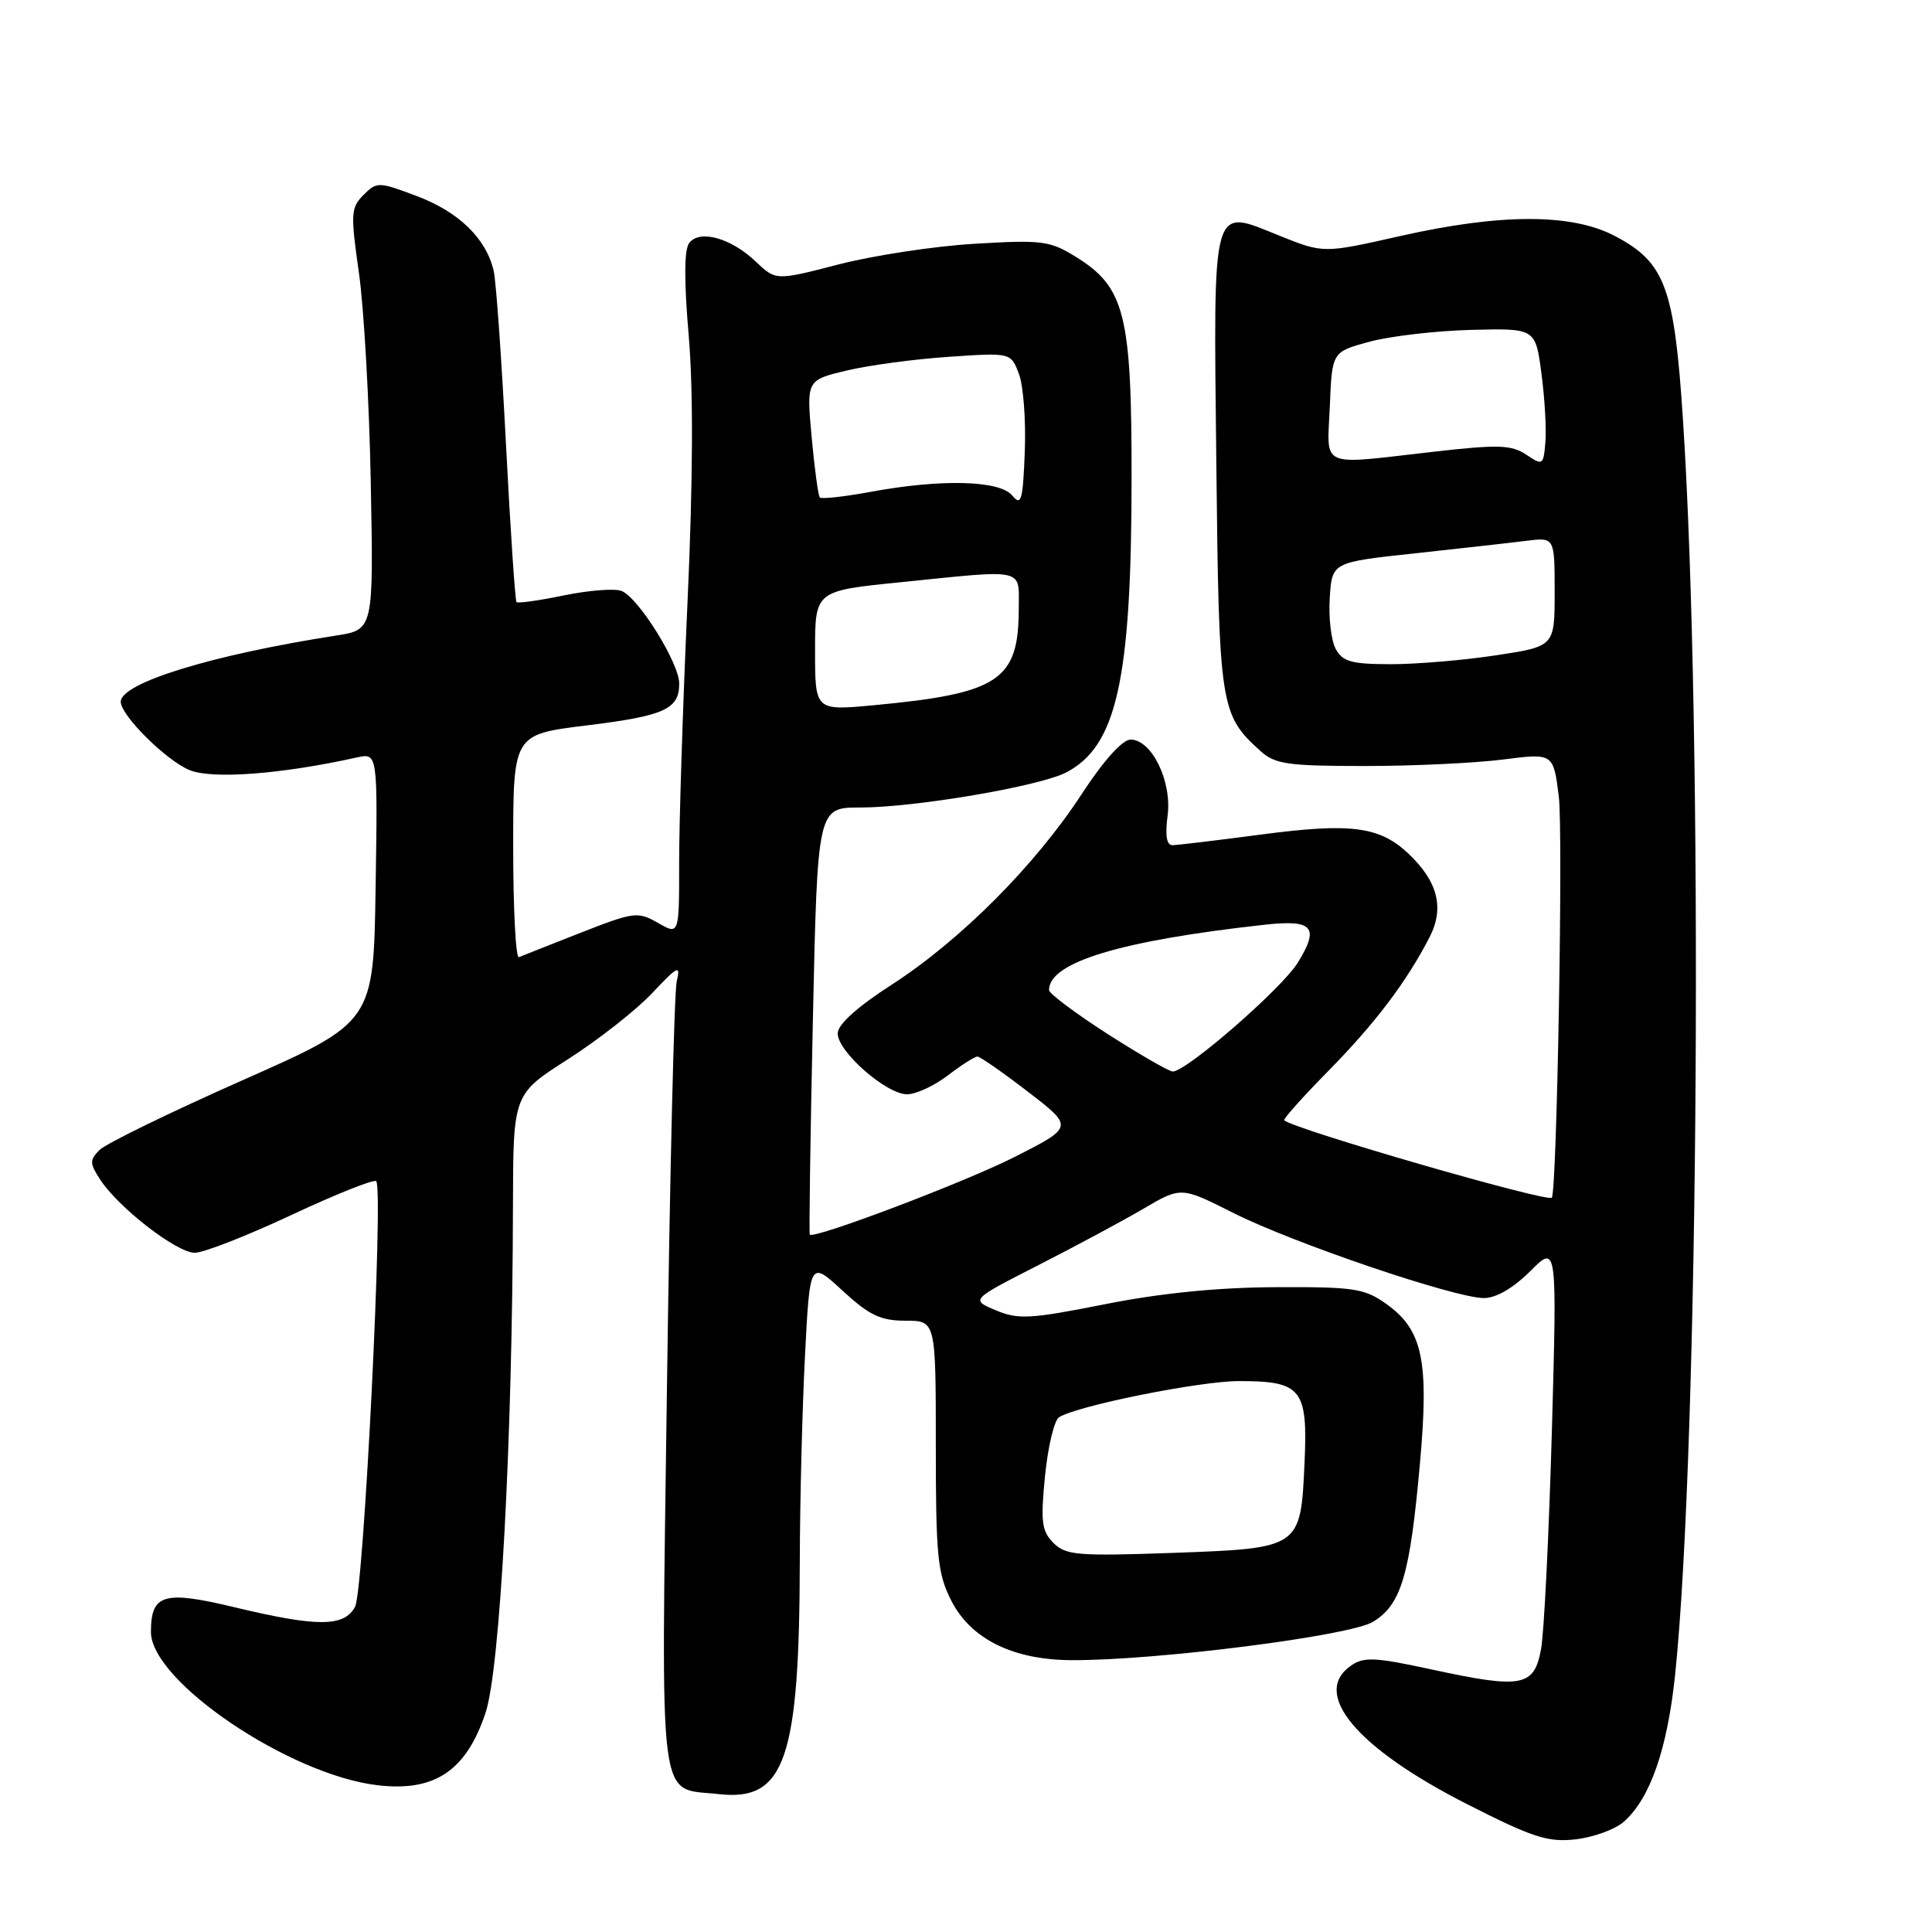<?xml version="1.0" encoding="UTF-8" standalone="no"?>
<!DOCTYPE svg PUBLIC "-//W3C//DTD SVG 1.1//EN" "http://www.w3.org/Graphics/SVG/1.1/DTD/svg11.dtd" >
<svg xmlns="http://www.w3.org/2000/svg" xmlns:xlink="http://www.w3.org/1999/xlink" version="1.1" viewBox="0 0 256 256">
 <g >
 <path fill="currentColor"
d=" M 215.19 241.37 C 218.67 238.27 220.94 231.75 221.97 221.83 C 225.11 191.54 225.70 96.72 223.00 55.59 C 221.86 38.08 220.64 34.79 214.02 31.29 C 208.29 28.26 198.86 28.26 185.43 31.30 C 175.37 33.57 175.37 33.57 169.58 31.25 C 160.44 27.57 160.79 26.28 161.17 61.44 C 161.52 93.69 161.68 94.68 167.00 99.50 C 168.94 101.26 170.61 101.50 180.85 101.50 C 187.26 101.50 195.50 101.11 199.16 100.64 C 205.83 99.79 205.83 99.79 206.55 105.55 C 207.14 110.24 206.30 158.00 205.62 158.70 C 205.01 159.34 171.65 149.69 170.17 148.45 C 169.99 148.30 172.59 145.38 175.96 141.96 C 182.22 135.60 186.39 130.09 189.44 124.15 C 191.42 120.29 190.51 116.76 186.58 113.07 C 182.79 109.51 178.97 109.02 167.26 110.56 C 161.34 111.34 155.98 111.99 155.35 111.99 C 154.58 112.00 154.37 110.69 154.71 108.10 C 155.32 103.56 152.62 98.00 149.81 98.00 C 148.72 98.00 146.23 100.78 143.31 105.25 C 137.18 114.64 127.32 124.54 118.24 130.42 C 113.55 133.44 111.00 135.75 111.00 136.94 C 111.00 139.35 117.45 145.00 120.19 145.00 C 121.36 145.00 123.79 143.88 125.59 142.50 C 127.39 141.12 129.16 140.00 129.51 140.00 C 129.86 140.00 132.88 142.10 136.22 144.67 C 142.28 149.33 142.28 149.33 134.39 153.33 C 127.83 156.65 107.99 164.17 107.30 163.60 C 107.19 163.51 107.37 150.73 107.71 135.22 C 108.32 107.00 108.32 107.00 113.98 107.00 C 121.21 107.00 137.67 104.20 141.24 102.37 C 147.96 98.91 149.92 90.15 149.94 63.50 C 149.96 41.62 149.06 38.05 142.52 34.01 C 139.11 31.90 138.03 31.77 129.16 32.30 C 123.84 32.61 115.74 33.85 111.15 35.03 C 102.81 37.19 102.81 37.19 100.15 34.67 C 96.87 31.54 92.73 30.38 91.33 32.19 C 90.65 33.07 90.63 37.14 91.26 44.50 C 91.88 51.76 91.83 63.82 91.09 80.00 C 90.48 93.47 89.99 108.87 89.99 114.20 C 90.00 123.91 90.00 123.91 87.19 122.29 C 84.51 120.76 84.02 120.82 76.95 123.59 C 72.87 125.19 69.18 126.65 68.76 126.83 C 68.34 127.02 68.00 120.45 68.00 112.24 C 68.00 97.32 68.00 97.32 77.68 96.13 C 88.07 94.85 90.00 93.98 90.00 90.57 C 90.00 87.85 84.58 79.16 82.35 78.30 C 81.43 77.95 78.01 78.22 74.74 78.89 C 71.47 79.57 68.63 79.97 68.44 79.78 C 68.26 79.59 67.63 70.22 67.05 58.97 C 66.47 47.71 65.74 37.33 65.42 35.91 C 64.44 31.63 60.81 28.08 55.25 25.99 C 50.16 24.07 49.94 24.06 48.17 25.83 C 46.49 27.51 46.44 28.32 47.55 36.08 C 48.22 40.71 48.93 53.26 49.13 63.97 C 49.50 83.45 49.50 83.45 44.50 84.22 C 28.07 86.78 16.00 90.49 16.00 92.99 C 16.00 94.79 22.01 100.76 25.11 102.04 C 28.10 103.28 37.28 102.59 47.27 100.37 C 50.05 99.76 50.05 99.76 49.77 117.60 C 49.50 135.45 49.50 135.45 32.11 143.15 C 22.54 147.39 14.03 151.54 13.20 152.37 C 11.85 153.72 11.87 154.15 13.30 156.34 C 15.74 160.06 23.43 166.00 25.81 166.00 C 26.97 166.00 32.73 163.75 38.62 160.99 C 44.50 158.24 49.55 156.22 49.85 156.51 C 50.84 157.51 48.20 210.75 47.05 212.90 C 45.61 215.59 42.10 215.61 31.12 212.98 C 21.68 210.71 20.00 211.21 20.00 216.25 C 20.00 222.79 38.42 235.23 50.09 236.56 C 57.62 237.43 61.77 234.63 64.33 226.98 C 66.27 221.17 67.90 191.03 67.97 159.74 C 68.00 144.99 68.00 144.99 75.25 140.36 C 79.24 137.81 84.25 133.88 86.39 131.62 C 89.85 127.95 90.21 127.78 89.67 130.03 C 89.34 131.41 88.76 155.49 88.38 183.53 C 87.60 240.86 87.09 236.80 95.26 237.73 C 104.03 238.71 105.94 233.14 105.98 206.50 C 106.00 198.80 106.30 186.77 106.66 179.76 C 107.31 167.03 107.31 167.03 111.63 171.01 C 115.18 174.28 116.68 175.00 119.98 175.00 C 124.00 175.00 124.00 175.00 124.00 191.54 C 124.00 206.26 124.23 208.52 126.06 212.11 C 128.65 217.19 134.24 219.95 142.00 219.98 C 153.21 220.03 178.85 216.77 181.93 214.90 C 185.67 212.62 186.82 208.75 188.14 194.02 C 189.38 180.32 188.52 176.22 183.72 172.80 C 180.79 170.71 179.45 170.51 169.00 170.56 C 161.37 170.59 153.76 171.35 146.39 172.82 C 136.50 174.78 134.92 174.87 131.95 173.62 C 128.61 172.22 128.61 172.22 137.55 167.66 C 142.47 165.15 148.75 161.78 151.50 160.17 C 156.50 157.23 156.50 157.23 163.46 160.74 C 171.42 164.74 192.79 172.00 196.63 172.00 C 198.24 172.00 200.53 170.67 202.76 168.44 C 206.32 164.88 206.32 164.88 205.63 189.69 C 205.24 203.34 204.60 216.30 204.20 218.50 C 203.29 223.51 201.69 223.81 189.69 221.21 C 182.16 219.58 180.72 219.51 178.99 220.72 C 173.73 224.40 179.73 231.58 194.26 238.99 C 203.10 243.49 205.08 244.14 208.79 243.72 C 211.15 243.45 214.03 242.40 215.19 241.37 Z  M 139.59 204.45 C 138.03 202.89 137.87 201.65 138.47 195.57 C 138.86 191.69 139.69 188.19 140.33 187.79 C 142.79 186.25 159.00 183.00 164.18 183.00 C 172.47 183.00 173.30 184.04 172.86 193.79 C 172.34 205.18 172.39 205.15 155.28 205.77 C 142.81 206.21 141.22 206.08 139.59 204.45 Z  M 146.75 137.00 C 142.49 134.26 139.00 131.65 139.00 131.19 C 139.00 127.50 148.49 124.63 167.68 122.52 C 173.99 121.83 174.87 122.86 171.96 127.56 C 169.84 131.00 157.17 142.02 155.39 141.98 C 154.90 141.97 151.01 139.73 146.75 137.00 Z  M 108.00 86.23 C 108.00 78.29 108.00 78.29 119.31 77.15 C 136.12 75.44 135.00 75.19 134.99 80.75 C 134.96 90.17 132.34 91.89 115.75 93.45 C 108.00 94.17 108.00 94.17 108.00 86.23 Z  M 176.98 85.97 C 176.38 84.85 176.03 81.81 176.20 79.22 C 176.50 74.50 176.50 74.50 187.50 73.32 C 193.55 72.66 200.19 71.92 202.25 71.66 C 206.00 71.19 206.00 71.19 206.00 78.42 C 206.00 85.65 206.00 85.65 198.25 86.83 C 193.99 87.48 187.70 88.01 184.29 88.01 C 179.06 88.00 177.90 87.68 176.98 85.97 Z  M 134.13 65.66 C 132.46 63.64 124.76 63.44 115.37 65.17 C 111.87 65.82 108.84 66.15 108.63 65.92 C 108.42 65.69 107.93 62.10 107.55 57.94 C 106.86 50.37 106.86 50.37 112.18 49.10 C 115.11 48.40 121.20 47.58 125.72 47.28 C 133.94 46.72 133.94 46.72 135.01 49.53 C 135.60 51.07 135.95 55.71 135.79 59.83 C 135.54 66.34 135.32 67.10 134.13 65.66 Z  M 202.23 60.24 C 200.27 58.94 198.54 58.88 189.94 59.86 C 174.58 61.61 175.86 62.17 176.21 53.81 C 176.50 46.62 176.50 46.62 181.50 45.27 C 184.25 44.53 190.32 43.83 194.98 43.71 C 203.46 43.50 203.46 43.50 204.25 49.50 C 204.69 52.80 204.92 56.91 204.77 58.63 C 204.51 61.65 204.42 61.71 202.23 60.24 Z "/>
</g>
</svg>